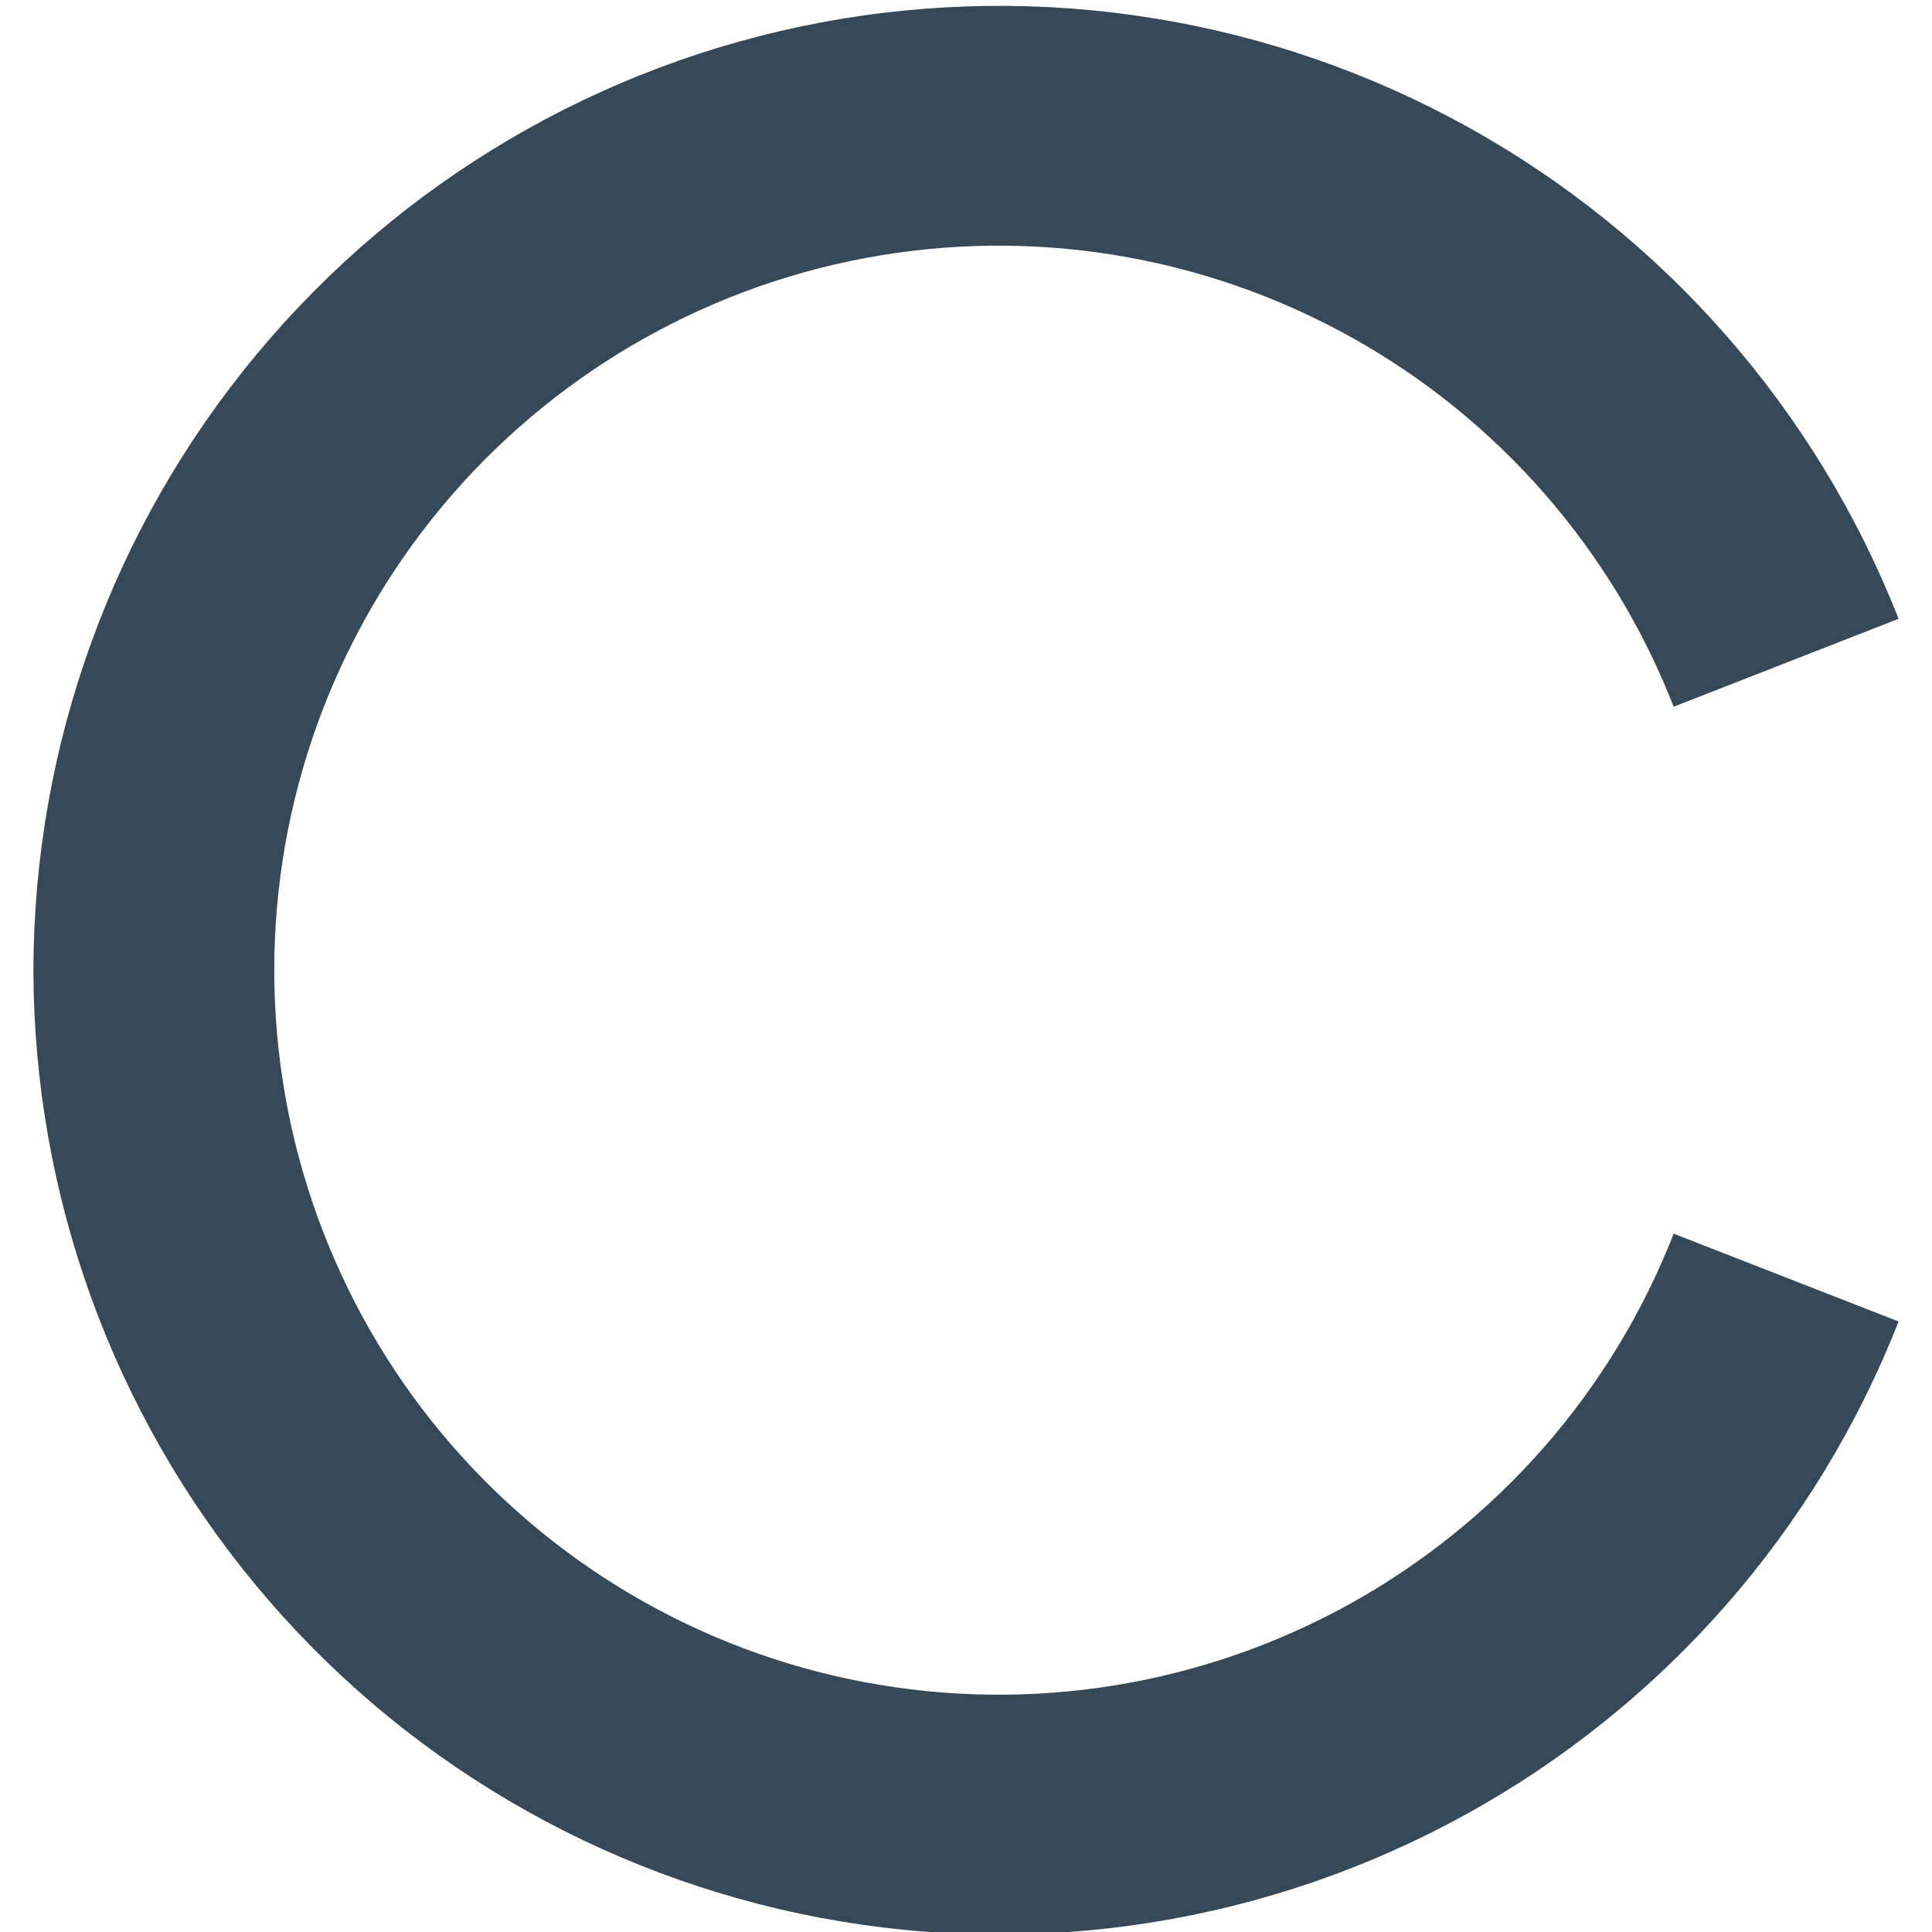 <svg width="24" height="24" viewBox="0 0 24 24" fill="none" xmlns="http://www.w3.org/2000/svg">
<g clip-path="url(#clip0_406_465)">
<path d="M0.415 12.052C0.42 9.258 1.399 6.554 3.185 4.405C4.97 2.256 7.449 0.797 10.194 0.28C12.939 -0.237 15.779 0.22 18.224 1.572C20.668 2.924 22.564 5.087 23.585 7.687L20.791 8.779C20.028 6.825 18.606 5.198 16.771 4.181C14.937 3.164 12.804 2.819 10.742 3.207C8.68 3.595 6.819 4.692 5.479 6.307C4.14 7.922 3.407 9.954 3.407 12.052C3.407 14.15 4.14 16.182 5.479 17.797C6.819 19.412 8.68 20.509 10.742 20.897C12.804 21.285 14.937 20.94 16.771 19.923C18.606 18.905 20.028 17.279 20.791 15.325L23.585 16.416C22.564 19.017 20.668 21.18 18.223 22.532C15.779 23.884 12.939 24.341 10.193 23.824C7.448 23.306 4.969 21.848 3.184 19.699C1.399 17.55 0.42 14.845 0.415 12.052Z" fill="#374957"/>
</g>
<defs>
<clipPath id="clip0_406_465">
<rect width="24" height="24" fill="white"/>
</clipPath>
</defs>
</svg>
